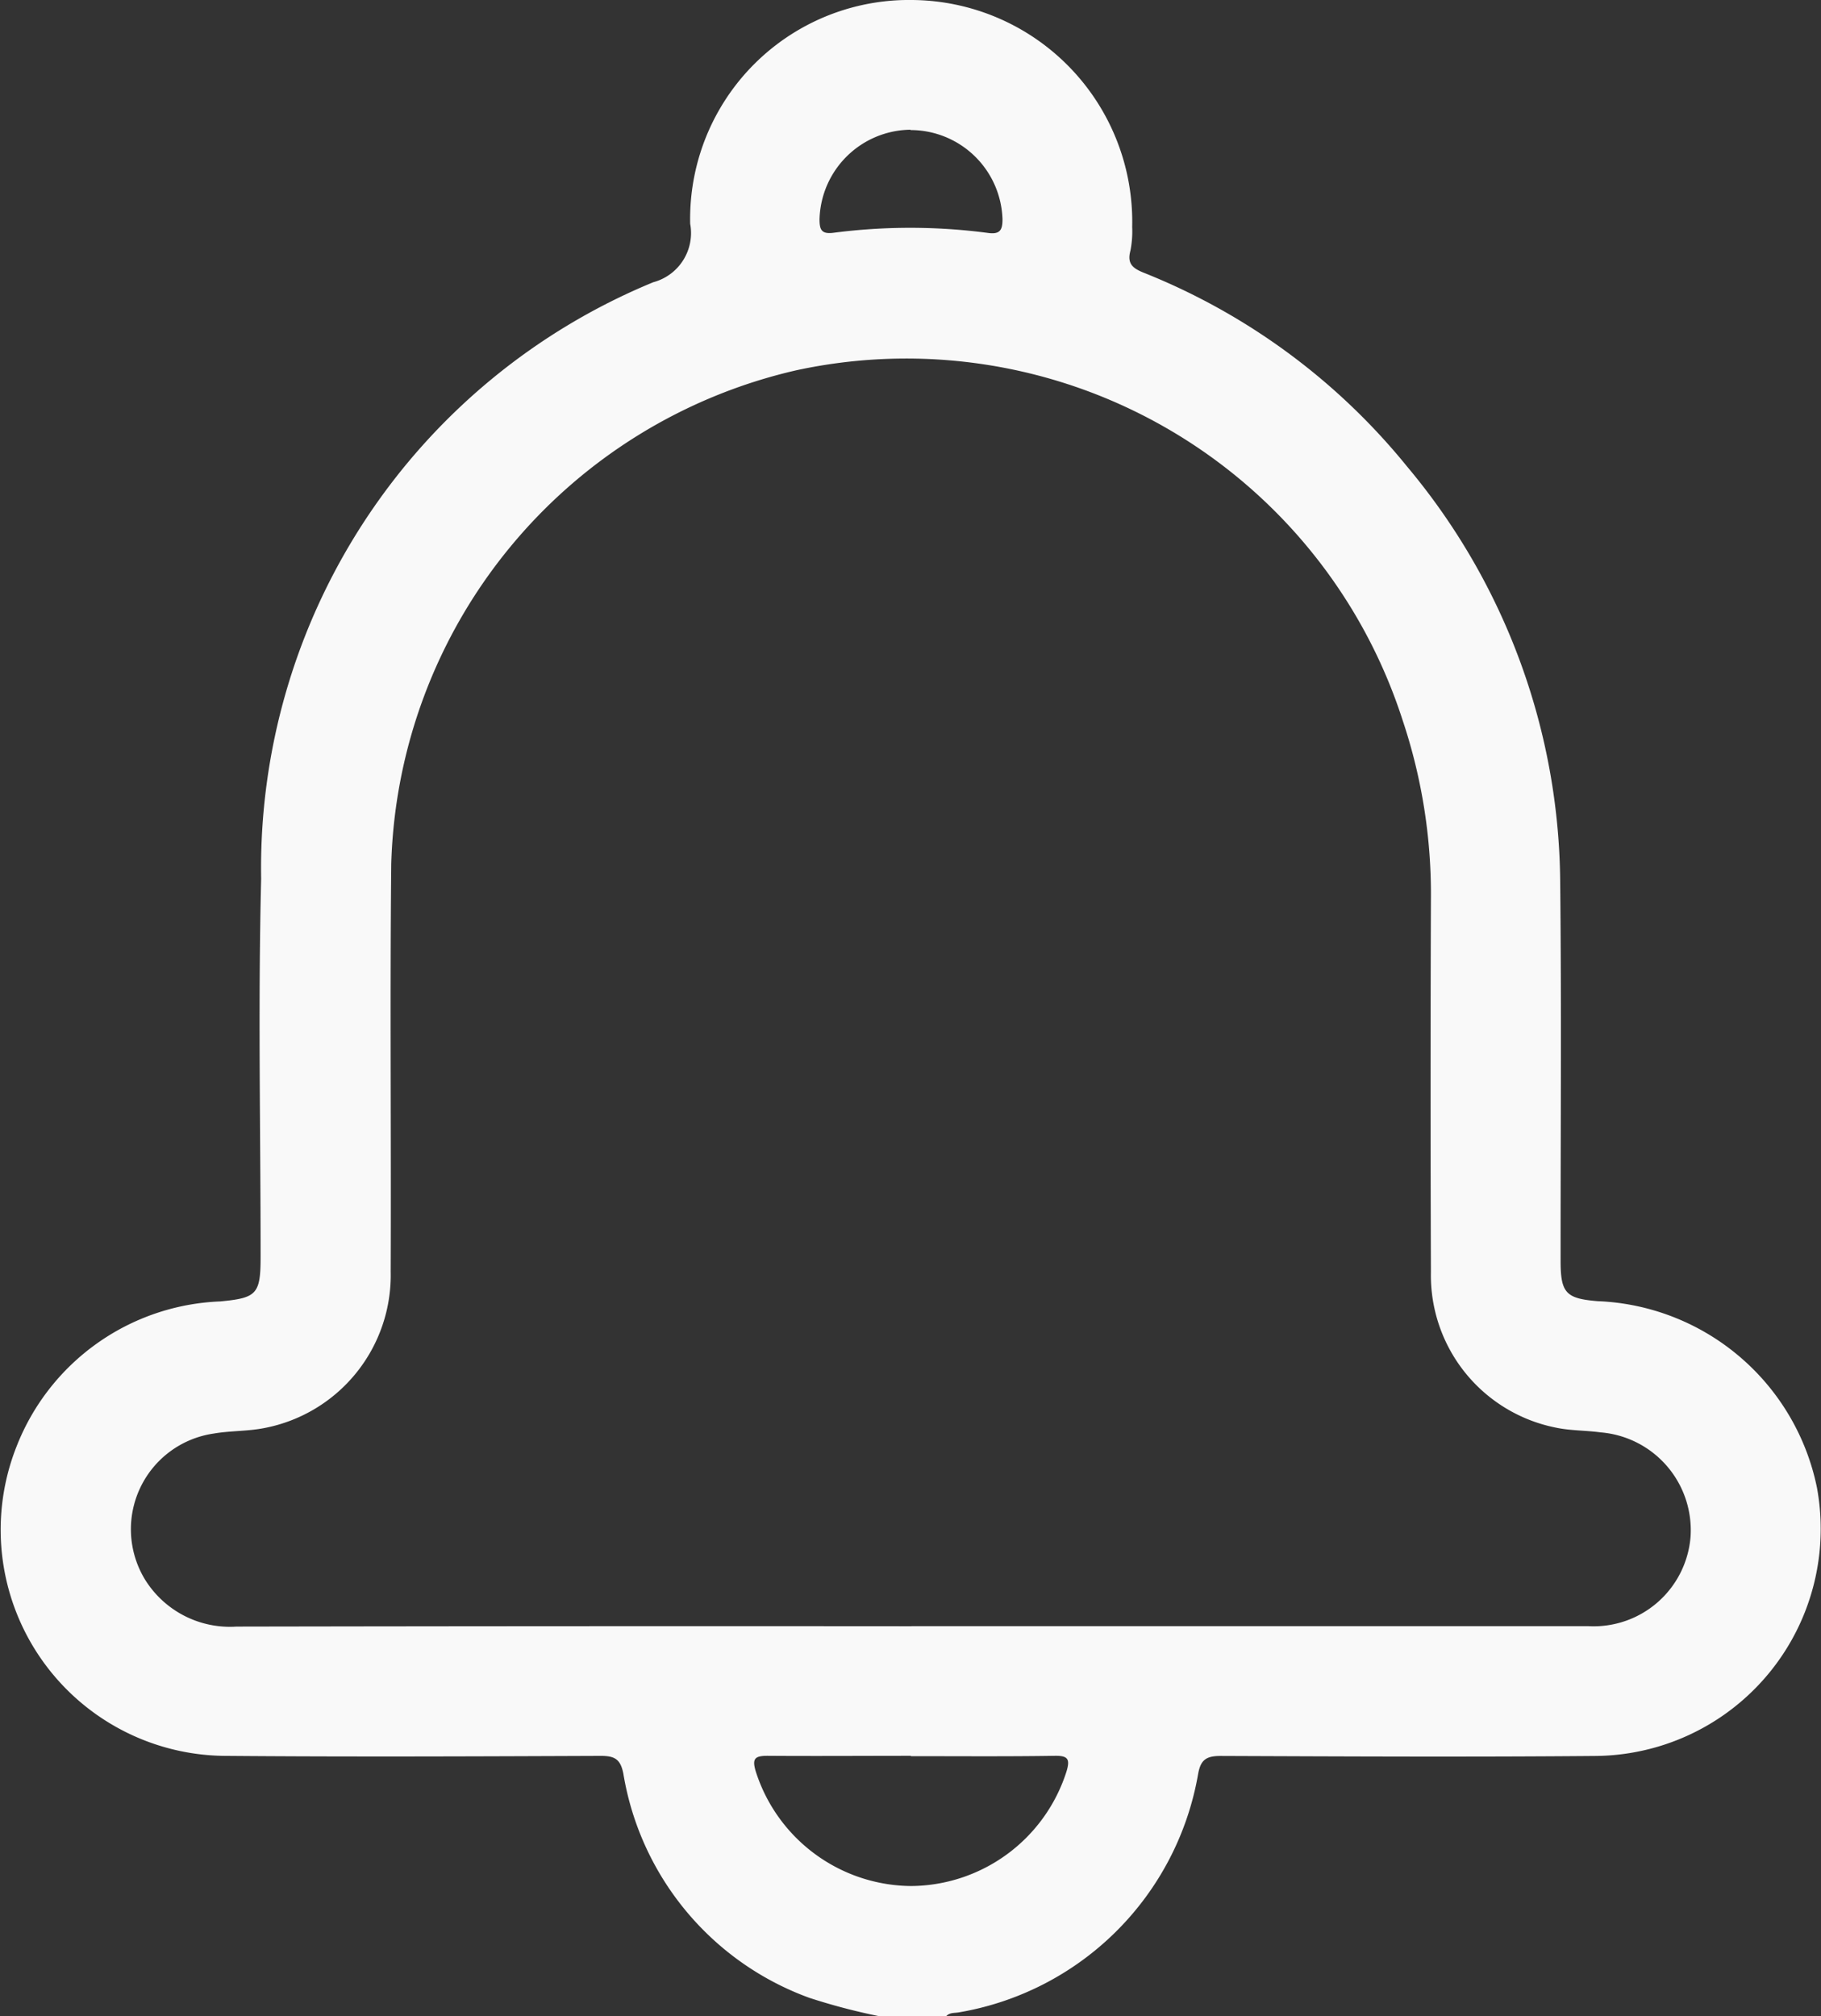 <svg xmlns="http://www.w3.org/2000/svg" width="26.693" height="29.547" viewBox="0 0 26.693 29.547">
  <rect x="0" y="0" width="26.693" height="29.547" fill="#333333" stroke="none"/>
  <g id="Group_1951" data-name="Group 1951" transform="translate(44.045 105.414)">
    <path id="Path_3504" data-name="Path 3504" d="M-31.156-75.867a9.115,9.115,0,0,1-1.027-.27,4.228,4.228,0,0,1-2.724-3.281c-.042-.221-.132-.265-.337-.264-1.827.007-3.654.015-5.481,0A3.314,3.314,0,0,1-43.8-84.222a3.345,3.345,0,0,1,2.983-2.12c.538-.051.592-.107.592-.657,0-1.846-.038-3.693.008-5.538a9.284,9.284,0,0,1,5.748-8.741.746.746,0,0,0,.541-.856,3.208,3.208,0,0,1,3.253-3.28,3.25,3.25,0,0,1,3.226,3.326,1.474,1.474,0,0,1-.025.344c-.052.192.027.26.2.329a9.494,9.494,0,0,1,3.858,2.842,9.579,9.579,0,0,1,2.241,6.1c.02,1.846.005,3.692.006,5.539,0,.467.078.55.54.588a3.419,3.419,0,0,1,3.218,2.735,3.329,3.329,0,0,1-3.234,3.93c-1.836.016-3.673.007-5.51,0-.215,0-.293.061-.329.273a4.286,4.286,0,0,1-3.508,3.485c-.065.011-.137,0-.186.059Zm.472-5.716q4.962,0,9.924,0a1.425,1.425,0,0,0,1.495-1.3,1.438,1.438,0,0,0-1.318-1.54c-.219-.03-.444-.024-.658-.07a2.275,2.275,0,0,1-1.829-2.279q-.01-2.726,0-5.453a8.027,8.027,0,0,0-.415-2.635,7.643,7.643,0,0,0-8.881-5.129,7.647,7.647,0,0,0-5.944,7.237c-.02,1.99,0,3.981-.008,5.972a2.281,2.281,0,0,1-1.849,2.293c-.244.049-.5.039-.744.081a1.417,1.417,0,0,0-1.01,2.137,1.464,1.464,0,0,0,1.342.692Q-35.631-81.586-30.684-81.582Zm-.009,1.9c-.7,0-1.4.005-2.1,0-.188,0-.23.04-.174.228a2.41,2.41,0,0,0,2.277,1.68,2.408,2.408,0,0,0,2.278-1.678c.055-.183.022-.233-.171-.23C-29.29-79.672-29.992-79.678-30.693-79.678Zm0-23.83a1.349,1.349,0,0,0-1.339,1.31c0,.153.025.224.207.2A8.7,8.7,0,0,1-29.56-102c.177.024.21-.048.21-.2A1.349,1.349,0,0,0-30.7-103.508Z" transform="translate(0 0)" fill="#f9f9f9"/>
  </g>
</svg>
